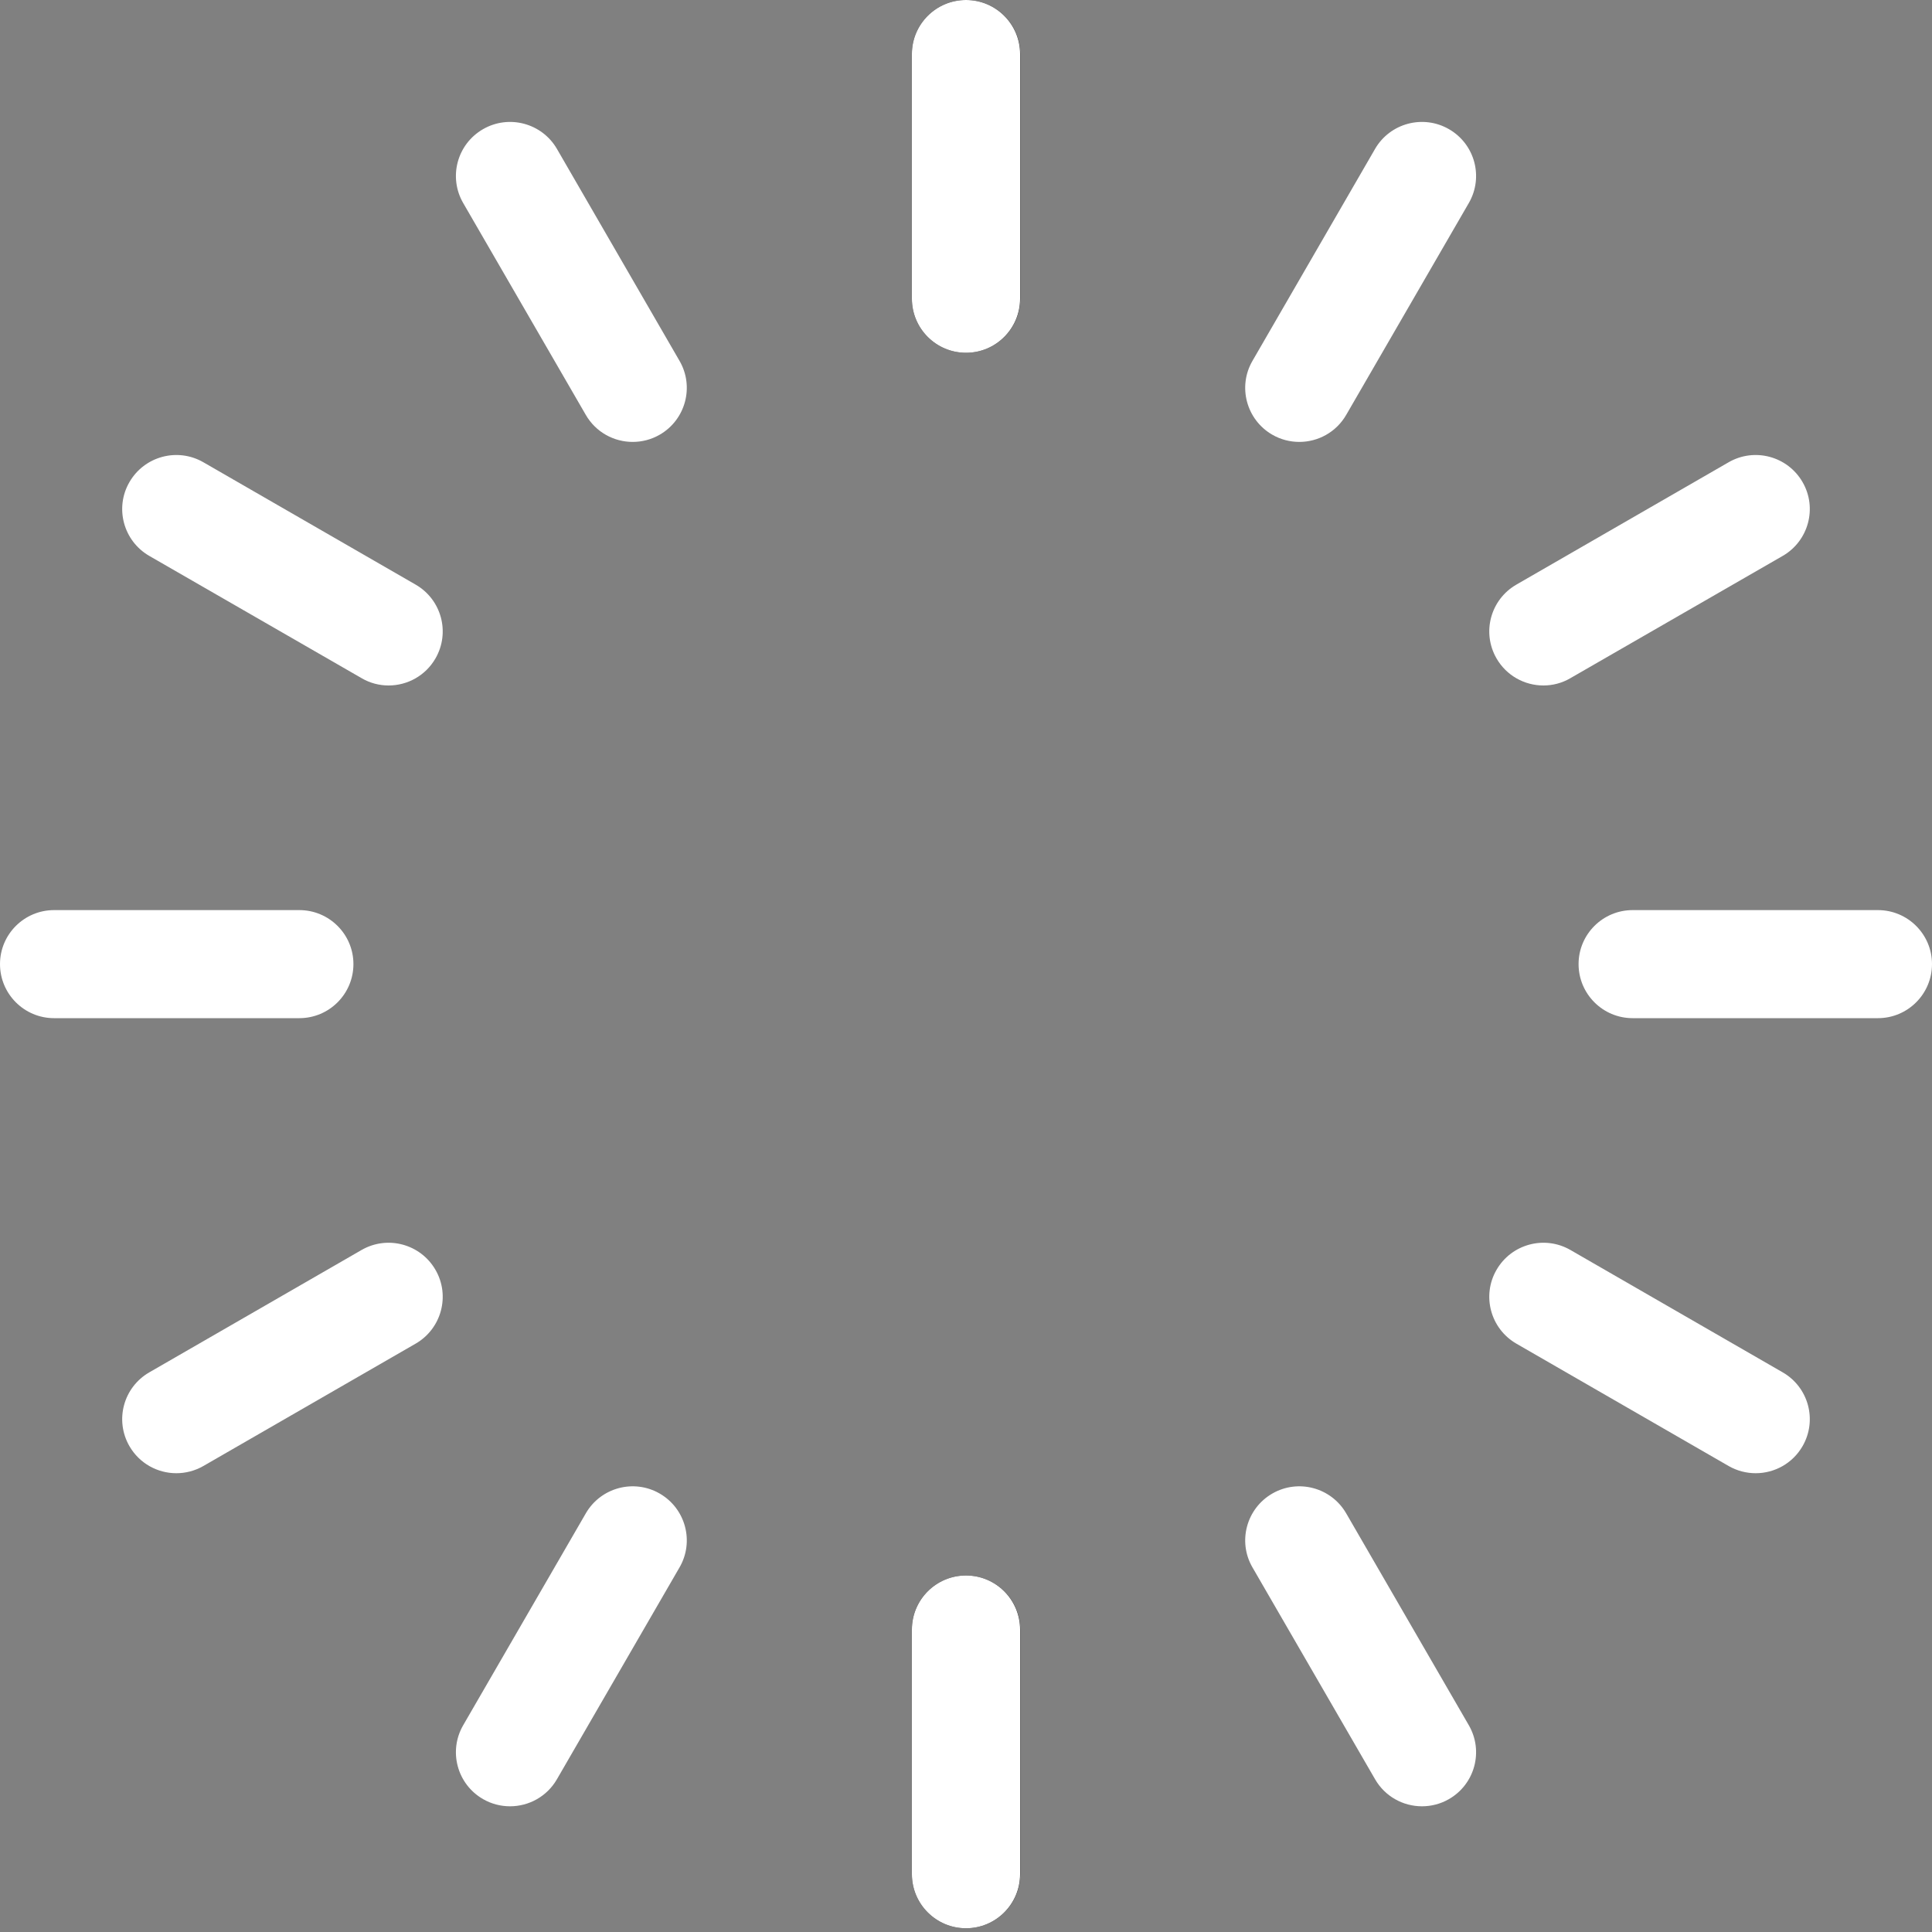 <?xml version="1.0" encoding="UTF-8"?>
<svg width="15px" height="15px" viewBox="0 0 15 15" version="1.1" xmlns="http://www.w3.org/2000/svg" xmlns:xlink="http://www.w3.org/1999/xlink">
    <rect x="0" y="0" width="15" height="15" fill="#808080" stroke="none"/>
    <!-- Generator: Sketch 52.2 (67145) - http://www.bohemiancoding.com/sketch -->
    <title>loading</title>
    <desc>Created with Sketch.</desc>
    <g id="Jobstory" stroke="none" stroke-width="1" fill="none" fill-rule="evenodd">
        <g id="jobstory-1.1;-3" transform="translate(-62, -524)" fill-rule="nonzero">
            <g id="Group-6">
                <g id="Group-11" transform="translate(62, 523)">
                    <g id="loading" transform="translate(0, 1)">
                        <g id="SVGCleanerId_0" transform="translate(7.061, 12.222)" fill="#000000">
                            <path d="M0.439,0.01 C0.207,0.01 0.019,0.198 0.019,0.429 L0.019,2.329 C0.019,2.561 0.207,2.749 0.439,2.749 C0.671,2.749 0.86,2.561 0.86,2.329 L0.86,0.429 C0.86,0.198 0.671,0.01 0.439,0.01 Z" id="Shape"></path>
                        </g>
                        <g id="SVGCleanerId_1" transform="translate(7.061, 0)" fill="#000000">
                            <path d="M0.439,0 C0.207,0 0.019,0.188 0.019,0.419 L0.019,2.319 C0.019,2.551 0.207,2.739 0.439,2.739 C0.671,2.739 0.86,2.551 0.86,2.319 L0.86,0.419 C0.86,0.188 0.671,0 0.439,0 Z" id="Shape"></path>
                        </g>
                        <path d="M5.122,11.596 C4.921,11.48 4.664,11.549 4.548,11.75 L3.596,13.395 C3.48,13.596 3.549,13.852 3.75,13.968 C3.816,14.006 3.888,14.024 3.96,14.024 C4.105,14.024 4.246,13.949 4.324,13.814 L5.276,12.169 C5.392,11.969 5.323,11.712 5.122,11.596 Z" id="Shape" fill="#FFFFFF"></path>
                        <path d="M11.25,1.003 C11.049,0.887 10.792,0.956 10.676,1.156 L9.724,2.802 C9.608,3.002 9.677,3.259 9.878,3.375 C9.944,3.413 10.016,3.431 10.088,3.431 C10.233,3.431 10.374,3.356 10.452,3.221 L11.404,1.576 C11.52,1.375 11.451,1.119 11.25,1.003 Z" id="Shape" fill="#FFFFFF"></path>
                        <path d="M3.381,9.859 C3.265,9.658 3.008,9.589 2.807,9.705 L1.159,10.655 C0.958,10.771 0.889,11.027 1.005,11.228 C1.083,11.363 1.224,11.438 1.369,11.438 C1.44,11.438 1.513,11.42 1.579,11.382 L3.227,10.432 C3.428,10.316 3.497,10.059 3.381,9.859 Z" id="Shape" fill="#FFFFFF"></path>
                        <path d="M13.995,3.743 C13.879,3.542 13.622,3.473 13.421,3.589 L11.773,4.539 C11.572,4.655 11.503,4.911 11.619,5.112 C11.697,5.247 11.838,5.322 11.983,5.322 C12.054,5.322 12.127,5.304 12.193,5.265 L13.841,4.316 C14.042,4.2 14.111,3.943 13.995,3.743 Z" id="Shape" fill="#FFFFFF"></path>
                        <path d="M2.324,7.066 L0.42,7.066 C0.188,7.066 0,7.254 0,7.485 C0,7.717 0.188,7.905 0.42,7.905 L2.324,7.905 C2.556,7.905 2.744,7.717 2.744,7.485 C2.744,7.254 2.556,7.066 2.324,7.066 Z" id="Shape" fill="#FFFFFF"></path>
                        <path d="M14.58,7.066 L12.676,7.066 C12.444,7.066 12.256,7.254 12.256,7.485 C12.256,7.717 12.444,7.905 12.676,7.905 L14.58,7.905 C14.812,7.905 15,7.717 15,7.485 C15,7.254 14.812,7.066 14.58,7.066 Z" id="Shape" fill="#FFFFFF"></path>
                        <path d="M3.227,4.539 L1.579,3.589 C1.378,3.473 1.121,3.542 1.005,3.743 C0.889,3.943 0.958,4.2 1.159,4.316 L2.807,5.265 C2.873,5.304 2.946,5.322 3.017,5.322 C3.162,5.322 3.303,5.247 3.381,5.112 C3.497,4.911 3.428,4.655 3.227,4.539 Z" id="Shape" fill="#FFFFFF"></path>
                        <path d="M13.841,10.655 L12.193,9.705 C11.992,9.589 11.735,9.658 11.619,9.859 C11.503,10.059 11.572,10.316 11.773,10.432 L13.421,11.382 C13.487,11.42 13.56,11.438 13.631,11.438 C13.776,11.438 13.917,11.363 13.995,11.228 C14.111,11.027 14.042,10.771 13.841,10.655 Z" id="Shape" fill="#FFFFFF"></path>
                        <path d="M5.276,2.802 L4.324,1.156 C4.208,0.956 3.951,0.887 3.75,1.003 C3.549,1.119 3.48,1.375 3.596,1.576 L4.548,3.221 C4.626,3.356 4.767,3.431 4.912,3.431 C4.984,3.431 5.056,3.413 5.122,3.375 C5.323,3.259 5.392,3.002 5.276,2.802 Z" id="Shape" fill="#FFFFFF"></path>
                        <path d="M11.404,13.395 L10.452,11.75 C10.336,11.549 10.079,11.48 9.878,11.596 C9.677,11.712 9.608,11.969 9.724,12.169 L10.676,13.814 C10.754,13.949 10.895,14.024 11.04,14.024 C11.112,14.024 11.184,14.006 11.25,13.968 C11.451,13.852 11.52,13.596 11.404,13.395 Z" id="Shape" fill="#FFFFFF"></path>
                        <path d="M7.5,0 C7.268,0 7.08,0.188 7.08,0.419 L7.08,2.319 C7.08,2.551 7.268,2.739 7.5,2.739 C7.732,2.739 7.92,2.551 7.92,2.319 L7.92,0.419 C7.92,0.188 7.732,0 7.5,0 Z" id="Shape" fill="#FFFFFF"></path>
                        <path d="M7.5,12.232 C7.268,12.232 7.08,12.42 7.08,12.652 L7.08,14.551 C7.08,14.783 7.268,14.971 7.5,14.971 C7.732,14.971 7.92,14.783 7.92,14.551 L7.92,12.652 C7.92,12.42 7.732,12.232 7.5,12.232 Z" id="Shape" fill="#FFFFFF"></path>
                    </g>
                </g>
            </g>
        </g>
    </g>
</svg>